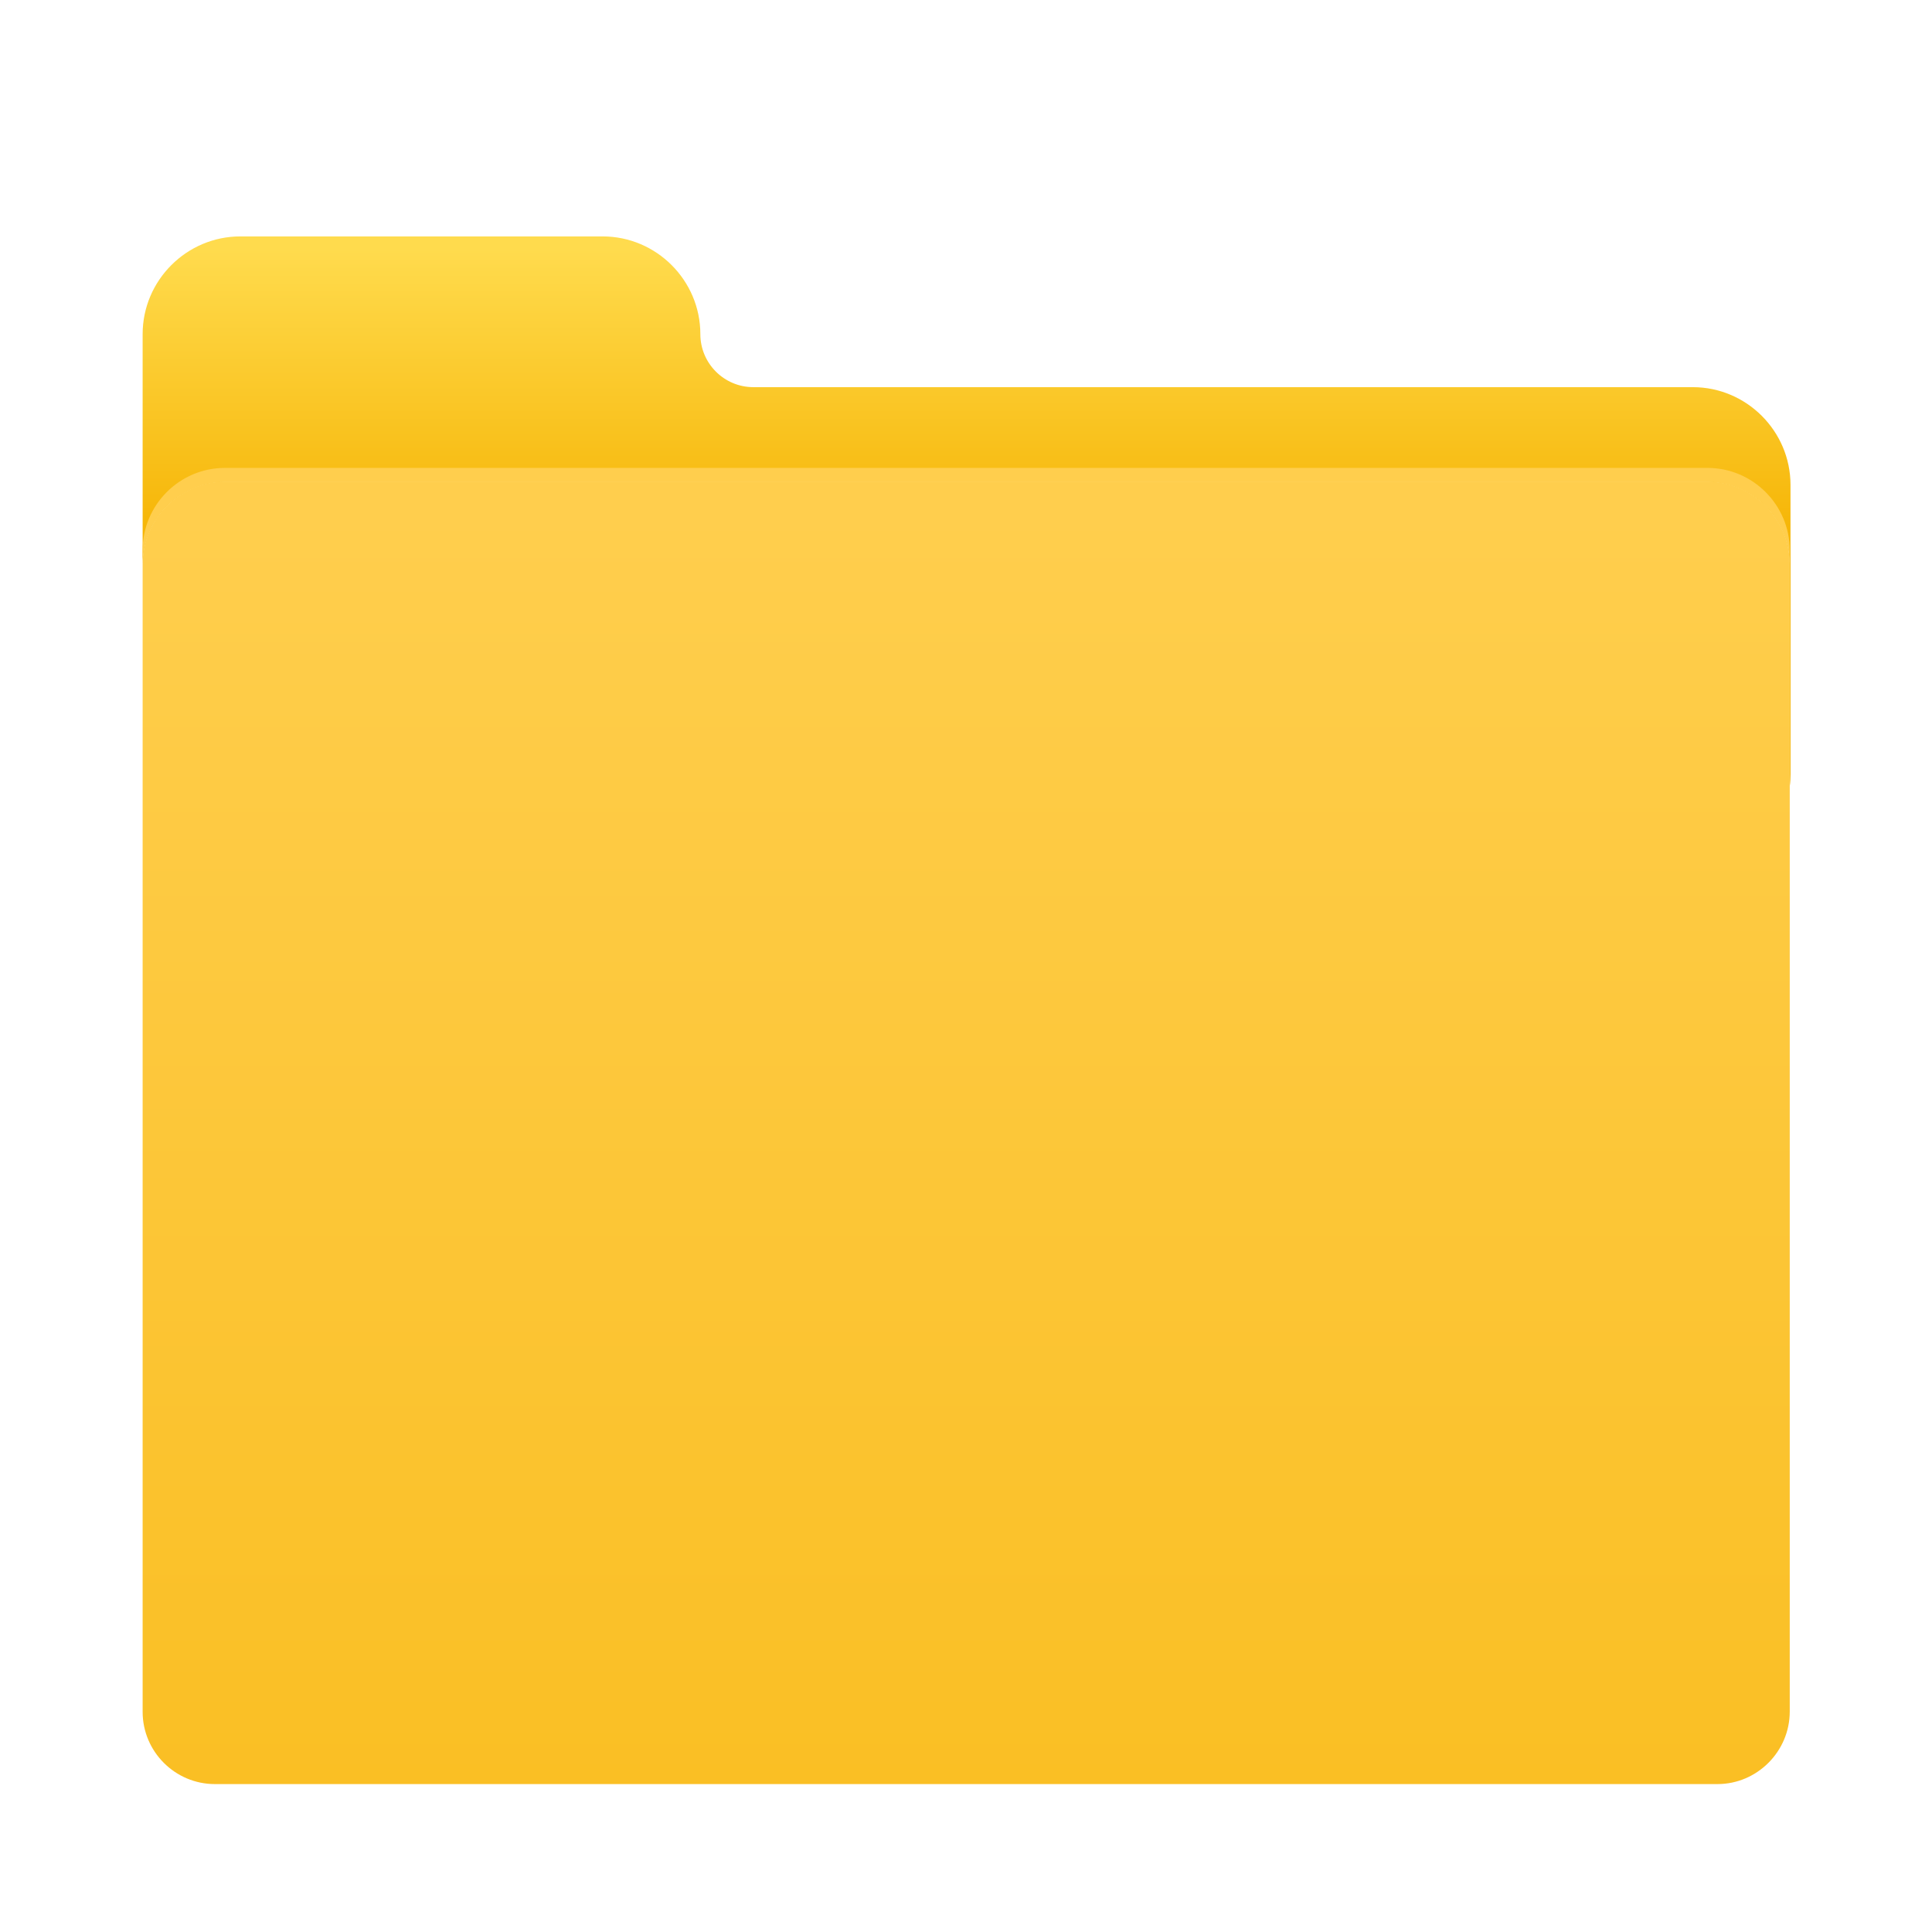 <svg xmlns="http://www.w3.org/2000/svg" xmlns:xlink="http://www.w3.org/1999/xlink" id="Layer_2_copy" x="0" y="0" version="1.1" viewBox="0 0 1024 1024" xml:space="preserve" style="enable-background:new 0 0 1024 1024"><style type="text/css">.st0{fill:url(#SVGID_1_)}.st1{fill:url(#SVGID_2_)}.st2{fill:#ffce4d}</style><g><g><linearGradient id="SVGID_1_" x1="512.3" x2="512.3" y1="132.248" y2="295.487" gradientUnits="userSpaceOnUse"><stop offset="0" style="stop-color:#ffdb4d"/><stop offset="1" style="stop-color:#f5b200"/></linearGradient><path d="M949,257c0-28.5-23.3-51.8-51.8-51.8H399.3c-15.5,0-28.1-12.6-28.1-28.1l0,0c0-28.5-23.3-51.8-51.8-51.8h-192 c-28.5,0-51.8,23.3-51.8,51.8V257v42c0-24,19.6-43.6,43.6-43.6H905c24,0,43.6,19.6,43.6,43.6v117.8c0.3-2.1,0.4-4.3,0.4-6.5V257z" class="st0"/></g><linearGradient id="SVGID_2_" x1="512.1" x2="512.1" y1="273.075" y2="1531.281" gradientUnits="userSpaceOnUse"><stop offset="0" style="stop-color:#ffce4d"/><stop offset="1" style="stop-color:#f5b200"/></linearGradient><path d="M910.3,945.6H113.9c-21.1,0-38.3-17.2-38.3-38.3V298.9c0-24,19.6-43.6,43.6-43.6H905c24,0,43.6,19.6,43.6,43.6 v608.3C948.6,928.3,931.3,945.6,910.3,945.6z" class="st1"/><path d="M905,248H119.2c-24,0-43.6,19.6-43.6,43.6v7.4c0-24,19.6-43.6,43.6-43.6H905c24,0,43.6,19.6,43.6,43.6v-7.4 C948.6,267.6,929,248,905,248z" class="st2"/></g></svg>